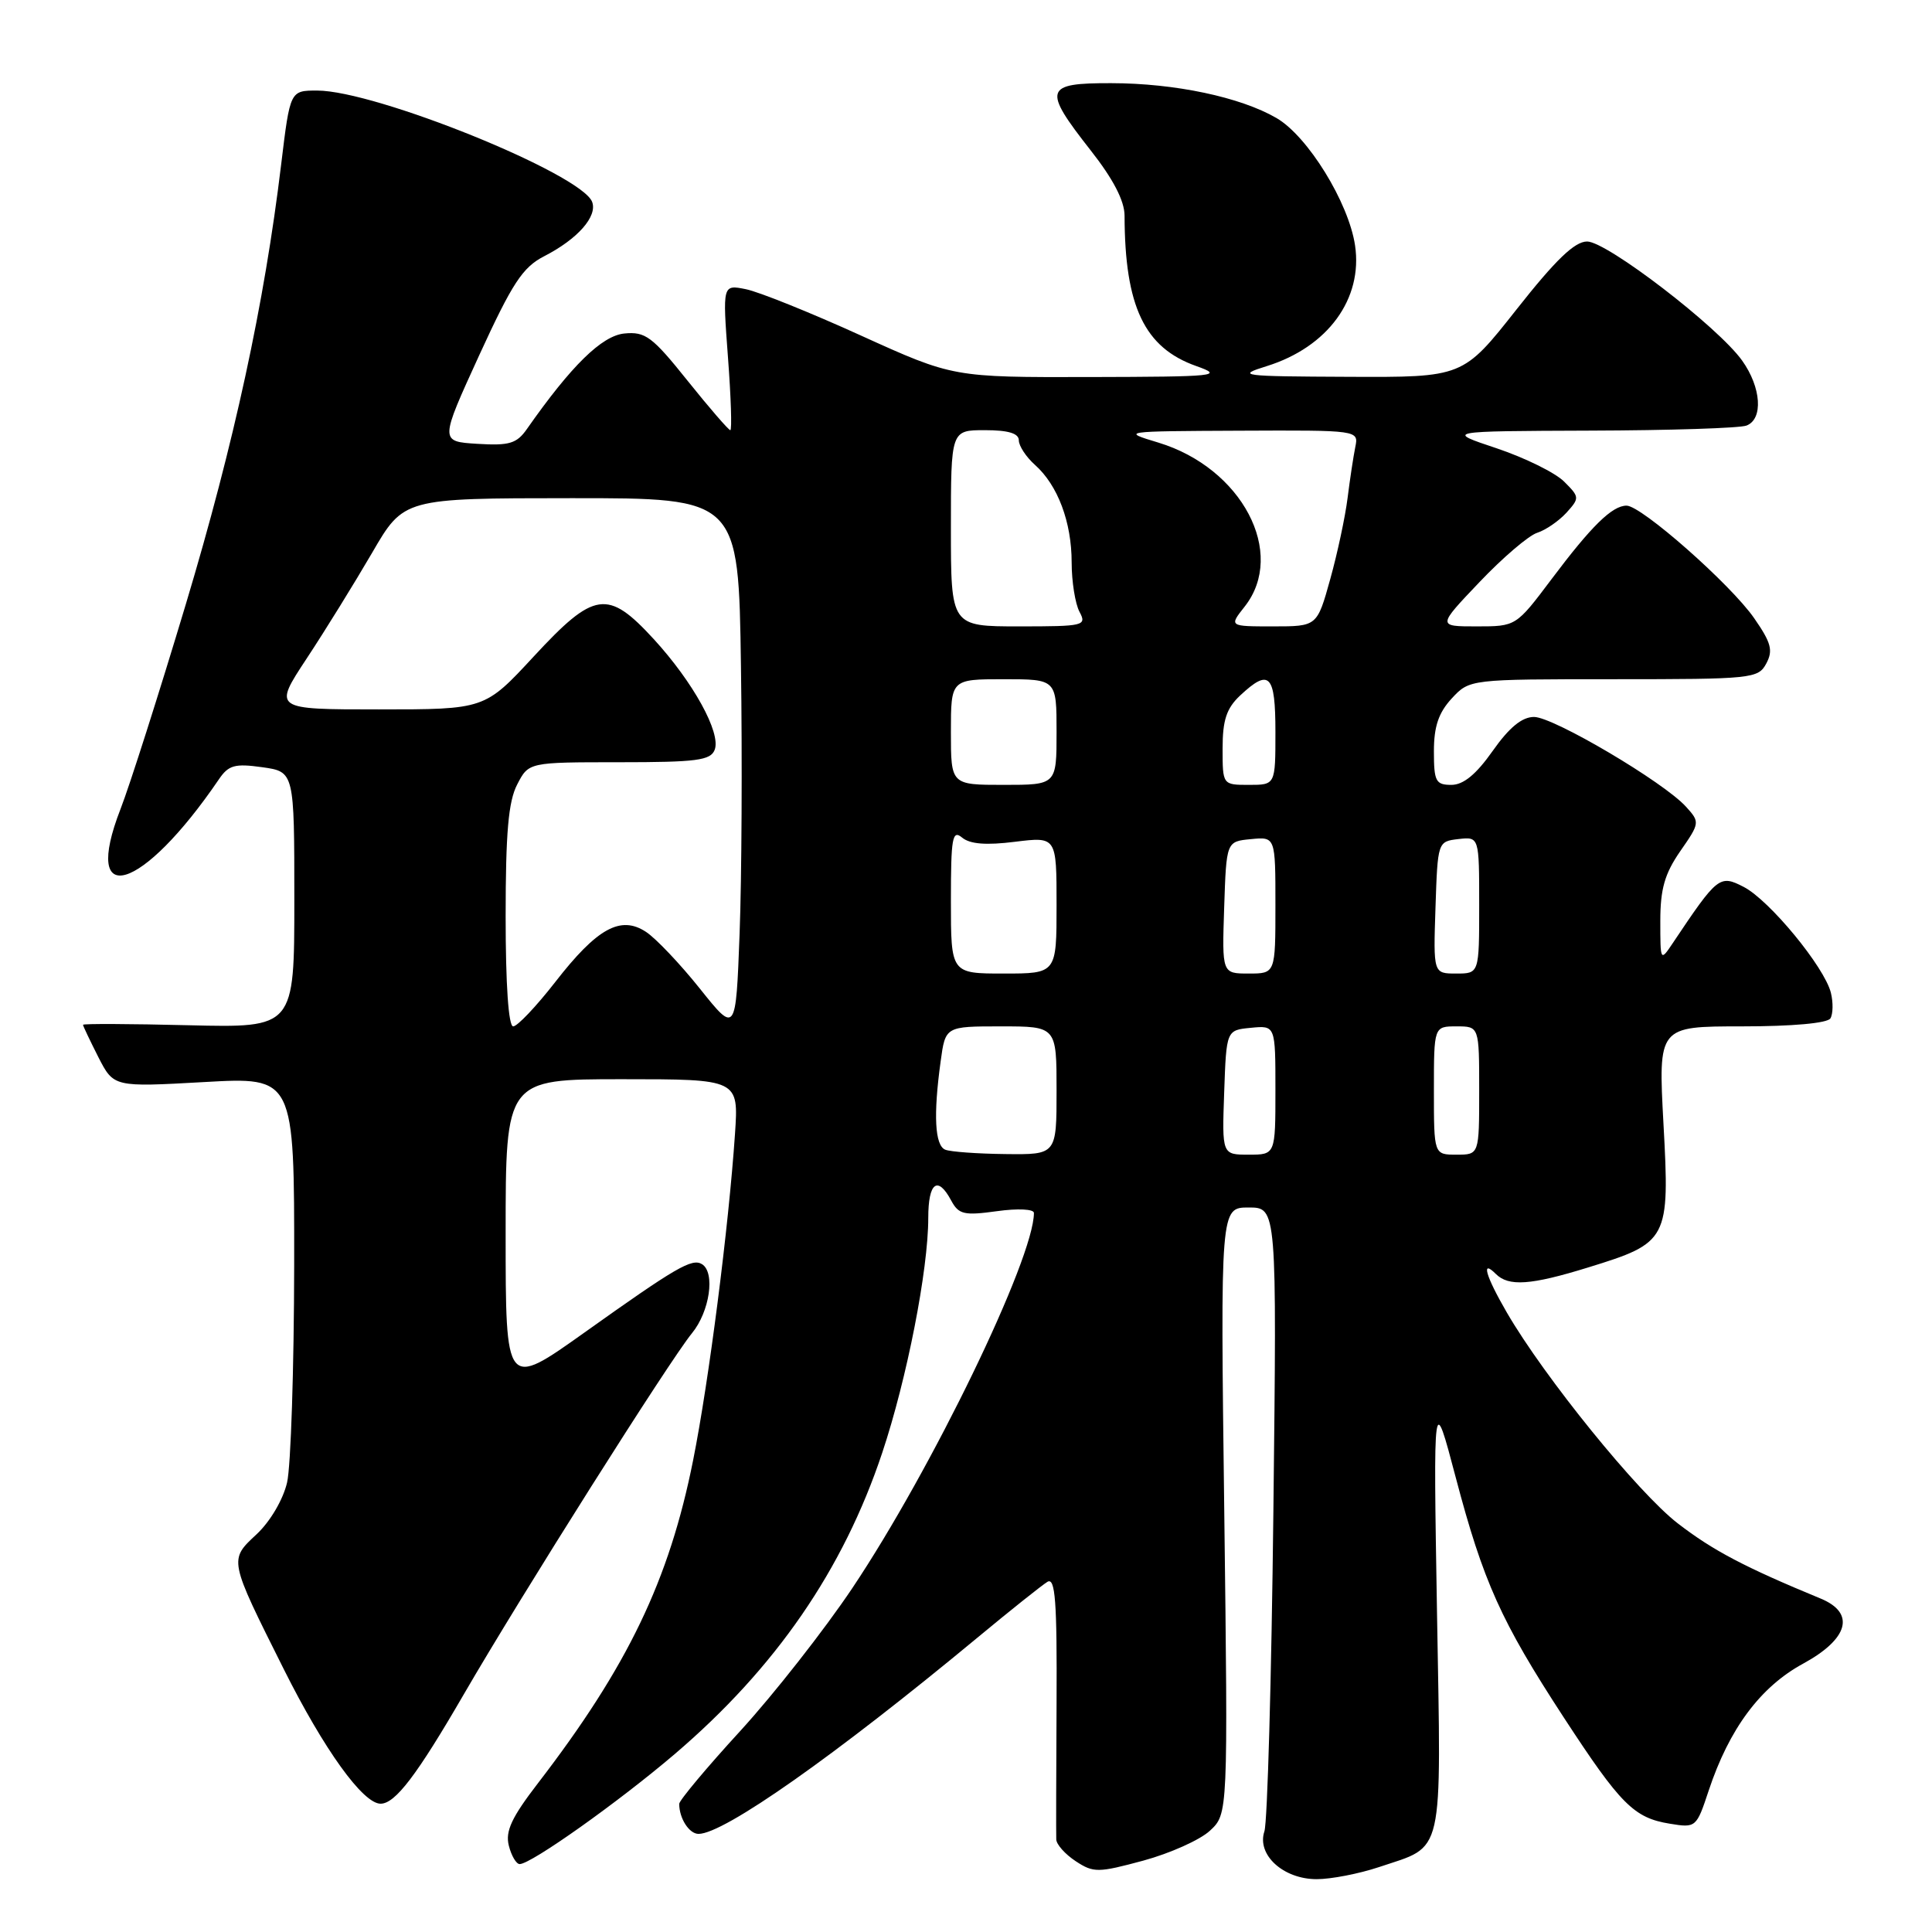 <?xml version="1.0" encoding="UTF-8" standalone="no"?>
<!DOCTYPE svg PUBLIC "-//W3C//DTD SVG 1.1//EN" "http://www.w3.org/Graphics/SVG/1.1/DTD/svg11.dtd" >
<svg xmlns="http://www.w3.org/2000/svg" xmlns:xlink="http://www.w3.org/1999/xlink" version="1.1" viewBox="0 0 256 256">
 <g >
 <path fill="currentColor"
d=" M 182.72 247.40 C 191.46 244.46 190.97 246.60 190.41 213.64 C 189.92 184.50 189.92 184.50 192.89 195.76 C 196.54 209.60 198.90 214.84 207.20 227.56 C 214.74 239.11 216.50 240.88 221.26 241.65 C 224.72 242.22 224.79 242.16 226.41 237.26 C 229.13 229.07 233.25 223.53 238.91 220.45 C 244.95 217.16 245.89 213.74 241.25 211.82 C 231.17 207.66 226.96 205.44 222.32 201.86 C 217.05 197.80 204.64 182.49 199.66 173.91 C 196.85 169.06 196.20 166.80 198.20 168.80 C 199.90 170.50 202.82 170.30 210.45 167.94 C 221.06 164.67 221.26 164.29 220.42 148.94 C 219.72 136.00 219.72 136.00 230.80 136.00 C 237.51 136.00 242.14 135.58 242.54 134.94 C 242.89 134.36 242.92 132.83 242.60 131.54 C 241.74 128.12 234.47 119.29 231.05 117.52 C 227.86 115.88 227.60 116.08 221.65 124.97 C 220.01 127.42 220.00 127.40 220.00 122.03 C 220.00 117.80 220.58 115.77 222.64 112.79 C 225.25 109.04 225.26 108.94 223.40 106.89 C 220.45 103.63 205.84 95.00 203.27 95.00 C 201.67 95.00 199.99 96.38 197.79 99.50 C 195.59 102.62 193.91 104.00 192.31 104.00 C 190.24 104.00 190.00 103.53 190.00 99.55 C 190.00 96.26 190.62 94.44 192.36 92.55 C 194.73 90.00 194.73 90.00 213.83 90.00 C 232.16 90.00 232.97 89.92 234.04 87.92 C 234.97 86.19 234.69 85.16 232.44 81.92 C 229.35 77.45 217.50 67.00 215.53 67.00 C 213.62 67.00 210.88 69.69 205.58 76.75 C 200.88 83.00 200.88 83.00 195.66 83.00 C 190.45 83.00 190.45 83.00 196.04 77.13 C 199.11 73.90 202.55 70.96 203.68 70.60 C 204.81 70.24 206.55 69.04 207.56 67.94 C 209.32 65.99 209.31 65.86 207.25 63.81 C 206.08 62.64 202.06 60.66 198.31 59.40 C 191.50 57.13 191.50 57.13 210.67 57.06 C 221.21 57.03 230.55 56.73 231.42 56.39 C 233.66 55.53 233.38 51.34 230.85 47.79 C 227.68 43.33 212.92 32.00 210.30 32.00 C 208.65 32.00 206.13 34.43 200.95 41.00 C 193.85 50.00 193.85 50.00 178.67 49.93 C 164.36 49.87 163.75 49.79 167.86 48.51 C 175.94 45.99 180.61 39.59 179.55 32.51 C 178.70 26.82 173.28 18.04 169.14 15.64 C 164.37 12.87 155.69 11.03 147.25 11.02 C 138.37 11.00 138.13 11.78 144.50 19.90 C 147.50 23.71 149.00 26.60 149.01 28.56 C 149.04 40.61 151.64 46.07 158.50 48.50 C 162.23 49.82 161.26 49.92 144.40 49.96 C 126.29 50.00 126.29 50.00 114.10 44.47 C 107.40 41.42 100.53 38.66 98.83 38.32 C 95.74 37.70 95.74 37.70 96.46 47.35 C 96.86 52.66 97.00 57.00 96.77 57.00 C 96.55 57.00 93.99 54.05 91.10 50.44 C 86.42 44.59 85.51 43.92 82.73 44.19 C 79.74 44.49 75.71 48.44 69.83 56.83 C 68.47 58.78 67.50 59.07 63.25 58.81 C 58.27 58.50 58.27 58.50 63.49 47.09 C 67.90 37.48 69.25 35.42 72.11 33.95 C 76.55 31.67 79.19 28.67 78.46 26.75 C 77.03 23.03 49.79 12.00 42.02 12.00 C 38.44 12.00 38.44 12.00 37.26 21.75 C 35.03 40.28 31.03 58.71 24.62 80.07 C 21.08 91.86 17.19 104.07 15.97 107.20 C 10.74 120.65 18.83 118.21 29.00 103.27 C 30.28 101.38 31.11 101.15 34.75 101.66 C 39.00 102.26 39.00 102.26 39.00 119.23 C 39.00 136.19 39.00 136.19 25.00 135.85 C 17.30 135.66 11.00 135.63 11.00 135.79 C 11.00 135.95 11.92 137.87 13.03 140.07 C 15.07 144.05 15.07 144.05 27.03 143.38 C 39.00 142.70 39.00 142.70 38.98 167.60 C 38.96 181.29 38.54 194.27 38.04 196.44 C 37.51 198.71 35.81 201.60 34.02 203.28 C 30.32 206.73 30.28 206.54 37.61 221.19 C 42.93 231.82 48.09 239.00 50.43 239.00 C 52.37 239.00 55.24 235.23 61.46 224.50 C 69.05 211.41 88.72 180.28 91.68 176.67 C 94.04 173.80 94.80 168.61 93.02 167.51 C 91.69 166.69 89.60 167.91 77.44 176.57 C 67.00 184.00 67.00 184.00 67.00 163.50 C 67.00 143.00 67.00 143.00 82.44 143.00 C 97.88 143.00 97.88 143.00 97.39 150.25 C 96.55 162.62 93.93 183.04 91.84 193.50 C 88.67 209.38 83.19 220.80 71.27 236.30 C 67.80 240.81 66.94 242.64 67.42 244.55 C 67.76 245.90 68.41 247.00 68.86 247.00 C 70.37 247.00 81.94 238.79 89.42 232.41 C 102.77 221.01 111.73 208.01 116.90 192.50 C 120.18 182.67 123.00 168.26 123.00 161.37 C 123.00 156.67 124.25 155.73 126.04 159.08 C 127.03 160.92 127.74 161.09 132.08 160.49 C 134.87 160.10 137.00 160.21 137.00 160.72 C 137.00 166.76 123.46 194.73 112.92 210.46 C 109.22 215.98 102.55 224.48 98.10 229.35 C 93.64 234.21 90.00 238.57 90.00 239.02 C 90.00 240.95 91.32 243.00 92.56 243.00 C 95.93 243.00 110.63 232.65 129.50 217.01 C 133.90 213.36 138.08 210.03 138.79 209.60 C 139.83 208.98 140.07 212.16 140.00 225.67 C 139.95 234.92 139.93 243.05 139.96 243.73 C 139.98 244.40 141.14 245.70 142.54 246.62 C 144.90 248.17 145.50 248.16 151.50 246.54 C 155.03 245.58 159.01 243.80 160.32 242.58 C 162.72 240.35 162.72 240.35 162.22 200.18 C 161.71 160.00 161.71 160.00 165.45 160.00 C 169.19 160.00 169.19 160.00 168.73 200.25 C 168.48 222.39 167.94 241.47 167.54 242.66 C 166.50 245.76 170.03 249.00 174.47 249.00 C 176.37 249.00 180.08 248.28 182.72 247.40 Z  M 125.25 152.34 C 123.87 151.78 123.66 147.75 124.64 140.64 C 125.27 136.00 125.27 136.00 132.64 136.00 C 140.00 136.00 140.00 136.00 140.00 144.50 C 140.00 153.00 140.00 153.00 133.25 152.92 C 129.54 152.88 125.94 152.62 125.25 152.34 Z  M 162.21 144.75 C 162.50 136.50 162.50 136.50 165.75 136.19 C 169.00 135.87 169.00 135.87 169.00 144.44 C 169.00 153.00 169.00 153.00 165.46 153.00 C 161.92 153.00 161.92 153.00 162.21 144.75 Z  M 190.00 144.50 C 190.00 136.00 190.00 136.00 193.00 136.00 C 196.00 136.00 196.00 136.00 196.00 144.50 C 196.00 153.00 196.00 153.00 193.00 153.00 C 190.00 153.00 190.00 153.00 190.00 144.50 Z  M 92.73 130.99 C 90.11 127.71 86.90 124.33 85.60 123.48 C 82.23 121.26 79.11 122.99 73.56 130.14 C 71.05 133.36 68.55 136.00 68.00 136.00 C 67.38 136.00 67.00 130.49 67.00 121.45 C 67.00 110.36 67.36 106.20 68.53 103.95 C 70.05 101.00 70.05 101.00 82.06 101.00 C 92.30 101.00 94.16 100.76 94.70 99.35 C 95.56 97.11 91.85 90.38 86.62 84.68 C 80.53 78.05 78.75 78.31 70.71 87.00 C 64.23 94.00 64.23 94.00 50.21 94.00 C 36.19 94.00 36.19 94.00 40.64 87.25 C 43.09 83.54 46.98 77.24 49.30 73.26 C 53.50 66.02 53.50 66.02 75.68 66.01 C 97.86 66.00 97.86 66.00 98.18 88.25 C 98.36 100.49 98.28 116.45 98.00 123.73 C 97.50 136.96 97.50 136.96 92.73 130.99 Z  M 126.00 119.38 C 126.00 110.96 126.19 109.91 127.49 110.99 C 128.53 111.85 130.68 112.02 134.49 111.54 C 140.00 110.86 140.00 110.86 140.00 119.93 C 140.00 129.00 140.00 129.00 133.00 129.00 C 126.00 129.00 126.00 129.00 126.00 119.38 Z  M 162.21 120.25 C 162.50 111.50 162.50 111.50 165.75 111.19 C 169.00 110.87 169.00 110.87 169.00 119.94 C 169.00 129.00 169.00 129.00 165.46 129.00 C 161.92 129.00 161.92 129.00 162.21 120.25 Z  M 190.21 120.25 C 190.50 111.53 190.51 111.50 193.25 111.18 C 196.00 110.87 196.00 110.87 196.00 119.93 C 196.00 129.00 196.00 129.00 192.96 129.00 C 189.92 129.00 189.92 129.00 190.21 120.25 Z  M 126.00 97.00 C 126.00 90.00 126.00 90.00 133.00 90.00 C 140.00 90.00 140.00 90.00 140.00 97.00 C 140.00 104.00 140.00 104.00 133.00 104.00 C 126.00 104.00 126.00 104.00 126.00 97.00 Z  M 162.00 99.17 C 162.00 95.42 162.52 93.86 164.31 92.17 C 168.21 88.52 169.00 89.34 169.00 97.00 C 169.00 104.00 169.00 104.00 165.50 104.00 C 162.00 104.00 162.00 104.00 162.00 99.17 Z  M 126.00 70.00 C 126.00 57.00 126.00 57.00 130.50 57.00 C 133.60 57.00 135.00 57.42 135.00 58.35 C 135.00 59.08 135.96 60.55 137.14 61.60 C 140.16 64.29 142.00 69.18 142.00 74.53 C 142.00 77.06 142.47 80.00 143.04 81.07 C 144.02 82.91 143.66 83.00 135.04 83.00 C 126.00 83.00 126.00 83.00 126.00 70.00 Z  M 164.93 80.37 C 170.50 73.28 164.56 62.01 153.50 58.65 C 148.53 57.15 148.60 57.14 164.27 57.07 C 180.04 57.00 180.04 57.00 179.58 59.25 C 179.33 60.49 178.87 63.52 178.56 66.00 C 178.25 68.47 177.22 73.31 176.26 76.75 C 174.52 83.00 174.52 83.00 168.69 83.00 C 162.85 83.00 162.85 83.00 164.93 80.37 Z "/>
</g>
</svg>